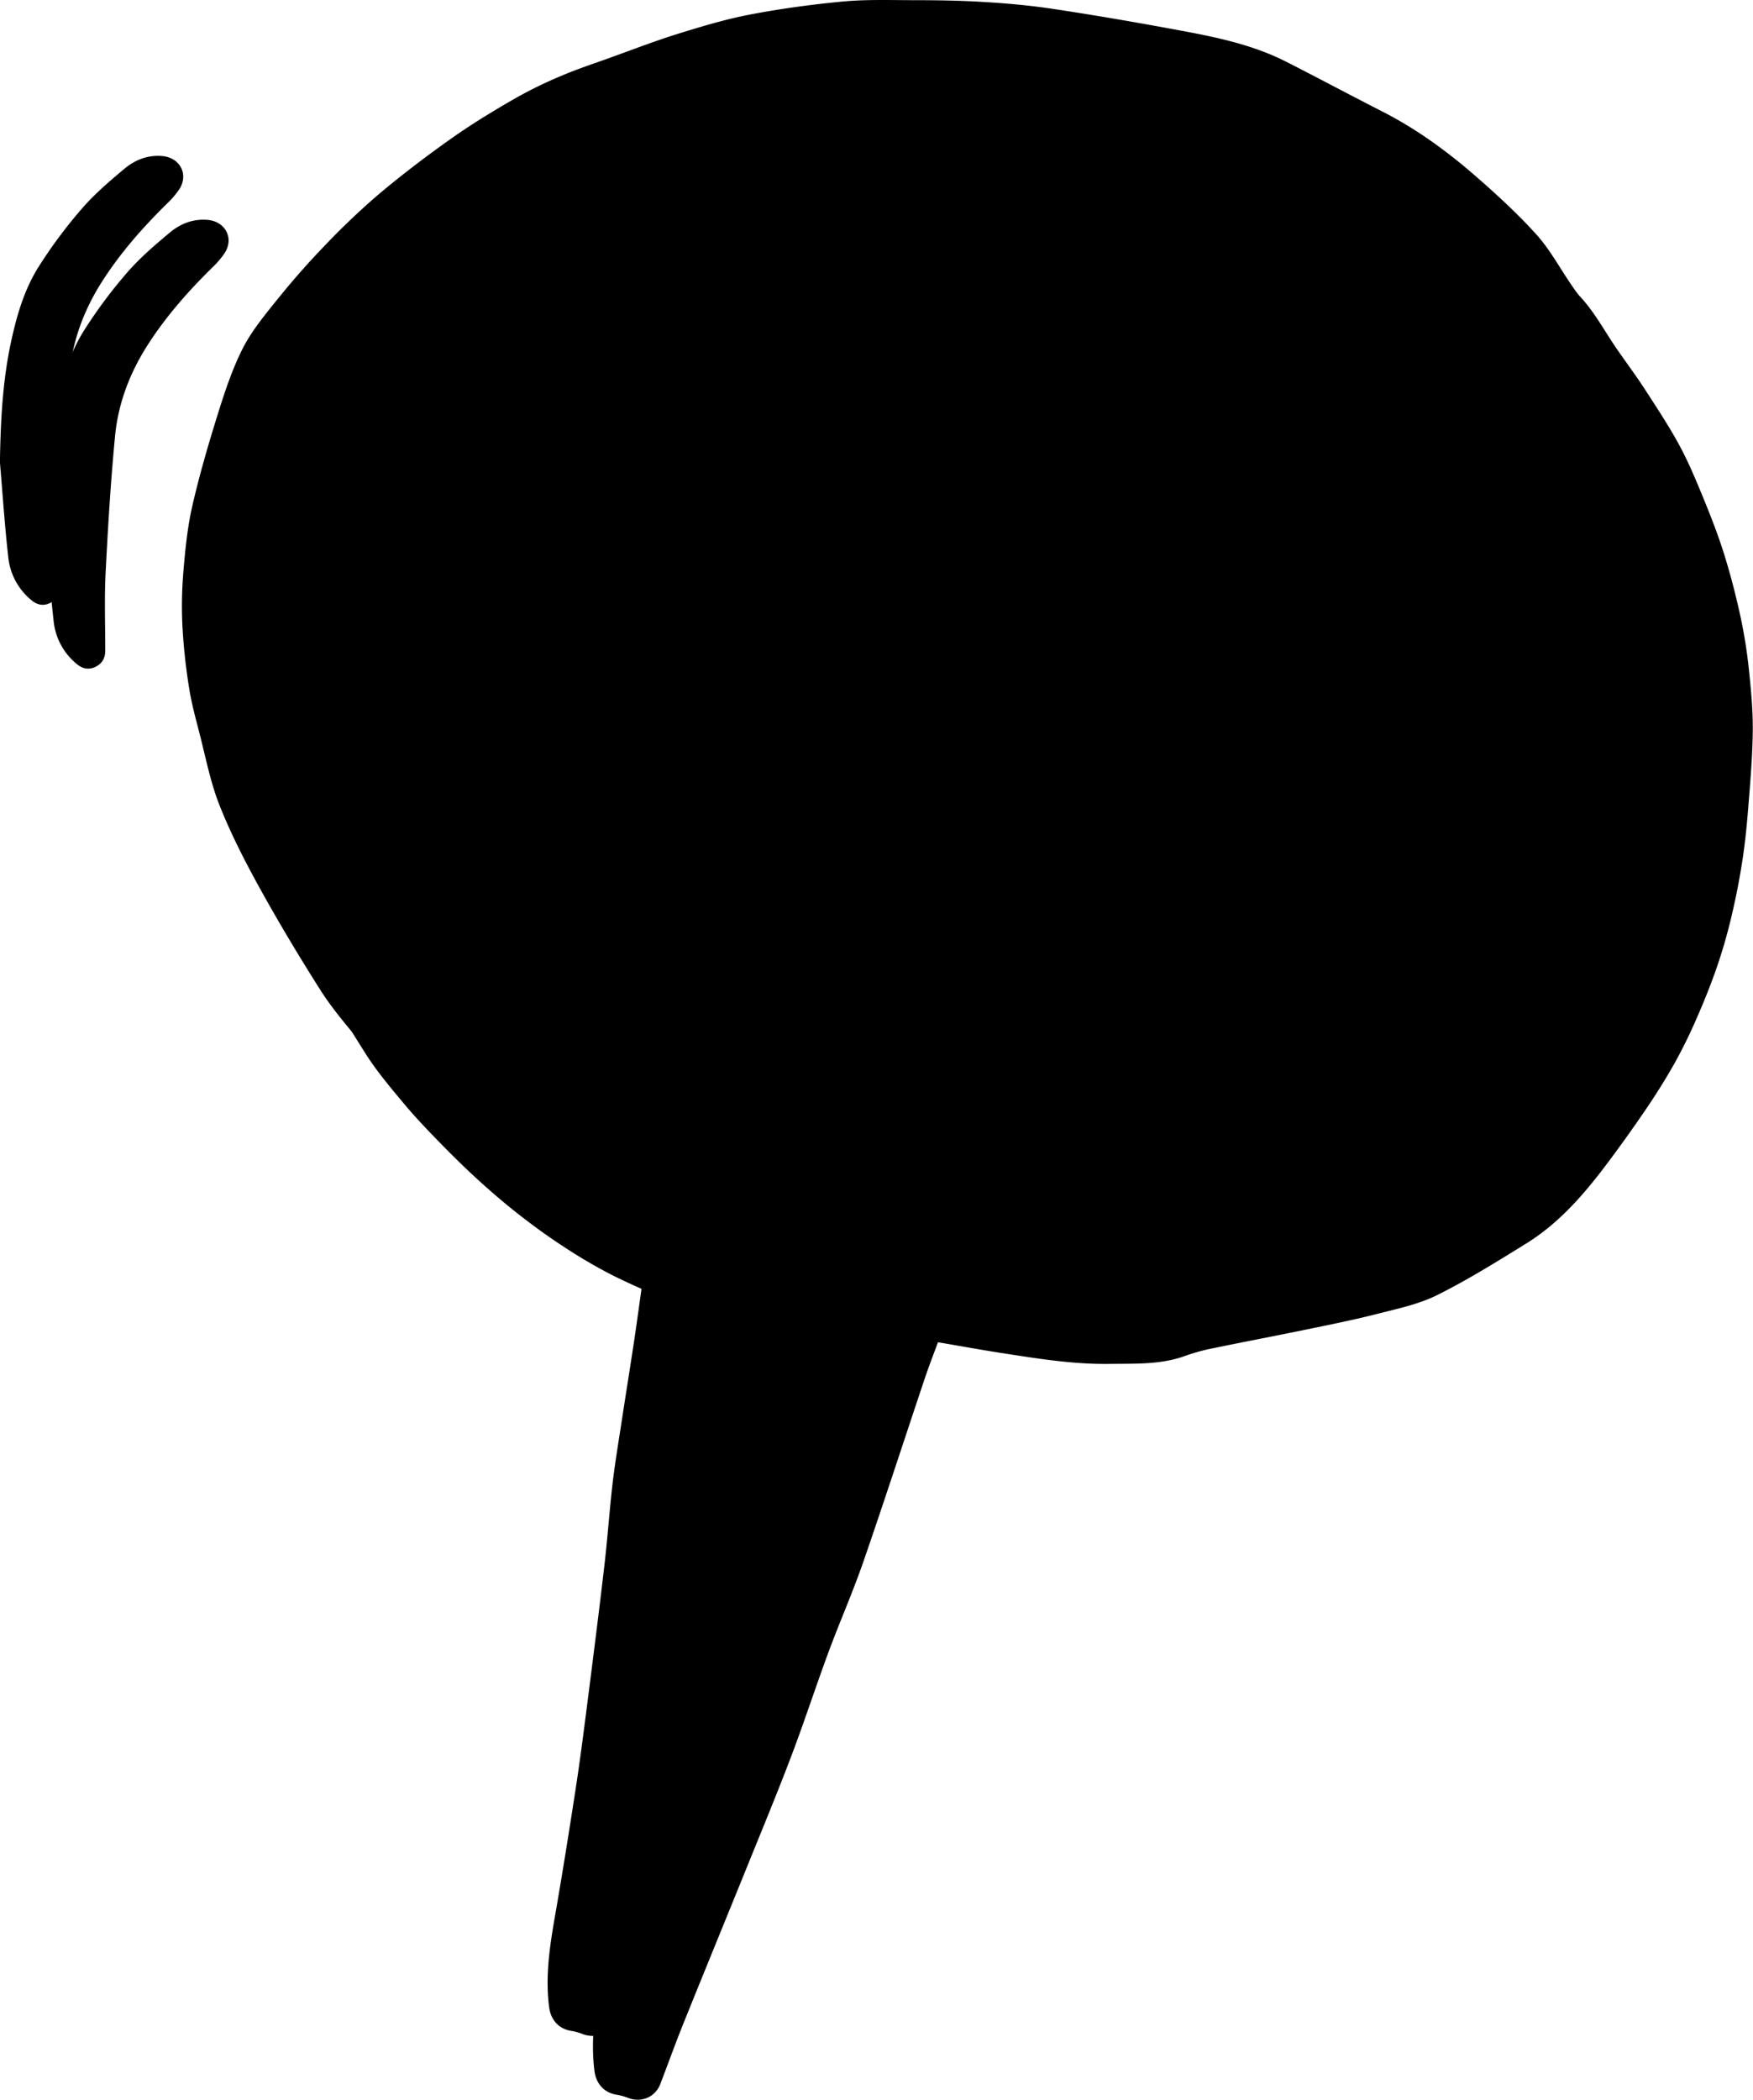 <svg xmlns="http://www.w3.org/2000/svg" viewBox="0 0 1043.73 1249.85">
    <title>Balão</title>
    <g>
        <g>
            <g class="fundoBalao">
                <path d="M558.46,798.94c-2.39,6.53-5.29,13.91-7.81,21.42-12.23,36.43-24.07,73-36.64,109.31-6.25,18.05-14,35.58-20.65,53.51-7.62,20.59-14.42,41.5-22.19,62-8.07,21.32-16.81,42.38-25.37,63.51-12.87,31.77-25.9,63.48-38.71,95.27-4.85,12-9.24,24.26-13.89,36.37-3,7.93-11.29,11.44-19.27,8.39a32.3,32.3,0,0,0-6.65-1.86c-7.48-1.12-12.31-6.46-13.31-14-2.42-18.44.35-36.45,3.5-54.54,4.42-25.39,8.48-50.85,12.39-76.33,2.57-16.76,4.72-33.6,6.87-50.42,3.47-27.21,6.94-54.43,10.11-81.68,1.89-16.2,3-32.49,4.86-48.69,1.51-12.87,3.69-25.66,5.64-38.48,2.43-15.93,5-31.84,7.4-47.79C407.24,818,409.44,801,412,784.14c.52-3.35-.26-4.33-3.43-5.64-14.4-6-28.8-12-42.79-18.87a298.25,298.25,0,0,1-29.7-17.27c-9.07-5.84-17.83-12.21-26.35-18.83S293.28,710.12,285.42,703c-8.23-7.48-16.17-15.3-23.94-23.27-7.31-7.49-14.54-15.08-21.23-23.11-7.85-9.42-15.86-18.86-22.41-29.18-12.63-19.91-24.78-40.16-36.19-60.79-8.82-16-17.21-32.32-23.92-49.25-5.47-13.8-8.28-28.66-12-43.12-2.34-9-4.78-18-6.2-27.18A352.31,352.31,0,0,1,135.63,411a245.29,245.29,0,0,1,.57-32.9c1.1-13,2.38-26.16,5.29-38.86,4.21-18.43,9.53-36.64,15.17-54.7,4.1-13.14,8.47-26.38,14.6-38.64,5.06-10.12,12.44-19.21,19.6-28.11,8.94-11.13,18.33-22,28.22-32.26a444.17,444.17,0,0,1,33.45-31.95c14-11.77,28.58-22.83,43.5-33.37,12.18-8.61,25-16.37,37.94-23.82a256.73,256.73,0,0,1,27.76-13.49c9.16-3.9,18.66-7,28-10.37,13.44-4.83,26.78-10,40.41-14.27,14.26-4.43,28.64-8.78,43.28-11.59,18.24-3.5,36.72-6,55.21-7.76,13.37-1.28,26.92-.87,40.39-.83,14.14,0,28.3.16,42.41,1,13.76.8,27.55,2,41.18,4,24.16,3.62,48.26,7.74,72.28,12.17,23.19,4.27,46.46,8.61,67.78,19.44,19.09,9.69,38,19.82,57,29.51,20.45,10.38,38.83,23.77,56,38.74,12.61,11,25,22.38,36.2,34.79,8,8.92,13.82,19.85,20.68,29.83,5.55,8.07,11.46,15.92,16.79,24.13,7.12,11,14.37,21.94,20.59,33.43,5.51,10.19,10,21,14.39,31.73,4.47,10.9,8.76,21.92,12.27,33.16,3.8,12.18,7,24.6,9.7,37.07a292.23,292.23,0,0,1,5,31.5c1.29,12.19,2.44,24.49,2.3,36.72-.18,15.44-1.52,30.88-2.76,46.29-.87,10.92-2,21.85-3.74,32.67-1.75,11.14-4,22.23-6.64,33.19-2.42,10-5.32,19.89-8.71,29.59-3.61,10.34-7.77,20.5-12.18,30.53-3.81,8.65-8,17.19-12.6,25.43-5.13,9.11-10.7,18-16.57,26.64q-11.33,16.71-23.46,32.87c-13.72,18.3-28.65,35.55-48.32,47.72-17.37,10.74-34.78,21.6-53,30.68-11,5.46-23.51,8.06-35.55,11.14-14,3.58-28.2,6.41-42.36,9.33-18.24,3.76-36.54,7.21-54.78,11a114.76,114.76,0,0,0-16.85,4.53c-14.75,5.49-30.08,4.7-45.36,4.92-22.09.32-43.76-3.29-65.46-6.64C583.26,803.3,571.23,801.11,558.46,798.94Z" />
                <path d="M27,310.21c.45-23,1.66-45.83,6.51-68.41,3.38-15.73,7.82-31.16,16.32-44.75a284.35,284.35,0,0,1,25.81-34.73c7.55-8.75,16.51-16.4,25.41-23.85,6.32-5.29,13.88-8.34,22.6-7.58,10.6.92,15.88,11.05,10,19.92a53.69,53.69,0,0,1-7.12,8.3c-14.63,14.4-28.16,29.7-39.16,47.11-10.31,16.31-17,34.11-18.85,53.19-2.61,27.14-4.26,54.39-5.64,81.63-.78,15.43-.18,30.92-.22,46.39,0,4.41-1.94,7.69-6,9.57s-7.77,1-11.1-1.88A37.9,37.9,0,0,1,32,370.27c-2.15-18.8-3.39-37.7-5-56.56C26.95,312.55,27,311.38,27,310.21Z" />
            </g>
            <g class="fundoBranco">
                <path d="M531.46,760.94c-2.39,6.53-5.29,13.91-7.81,21.42-12.23,36.43-24.07,73-36.64,109.31-6.25,18.05-14,35.58-20.65,53.51-7.62,20.59-14.42,41.5-22.19,62-8.07,21.32-16.81,42.38-25.37,63.51-12.87,31.77-25.9,63.48-38.71,95.27-4.85,12-9.24,24.26-13.89,36.37-3,7.93-11.29,11.44-19.27,8.39a32.3,32.3,0,0,0-6.65-1.86c-7.48-1.12-12.31-6.46-13.31-14-2.42-18.44.35-36.45,3.5-54.54,4.42-25.39,8.48-50.85,12.39-76.33,2.57-16.76,4.72-33.6,6.87-50.42,3.47-27.21,6.94-54.43,10.11-81.68,1.89-16.2,3-32.49,4.86-48.69,1.51-12.87,3.69-25.66,5.64-38.48,2.43-15.93,5-31.84,7.4-47.79C380.24,780,382.44,763,385,746.14c.52-3.35-.26-4.33-3.43-5.64-14.4-6-28.8-12-42.79-18.87a298.25,298.25,0,0,1-29.7-17.27c-9.07-5.84-17.83-12.21-26.35-18.83S266.28,672.12,258.42,665c-8.23-7.48-16.17-15.3-23.94-23.27-7.31-7.49-14.54-15.08-21.23-23.11-7.85-9.42-15.86-18.86-22.41-29.18-12.63-19.91-24.78-40.16-36.19-60.79-8.82-16-17.21-32.32-23.92-49.25-5.47-13.8-8.28-28.66-12-43.12-2.34-9-4.78-18-6.2-27.18A352.31,352.31,0,0,1,108.63,373a245.29,245.29,0,0,1,.57-32.9c1.1-13,2.38-26.16,5.29-38.86,4.21-18.43,9.53-36.64,15.17-54.7,4.1-13.14,8.47-26.38,14.6-38.64,5.06-10.12,12.44-19.21,19.6-28.11,8.94-11.13,18.33-22,28.22-32.26a444.17,444.17,0,0,1,33.45-31.95c14-11.77,28.58-22.83,43.5-33.37C281.21,73.62,294,65.86,307,58.4a256.73,256.73,0,0,1,27.76-13.49c9.16-3.9,18.66-7,28-10.37,13.44-4.83,26.78-10,40.41-14.27,14.26-4.43,28.64-8.78,43.28-11.59,18.24-3.5,36.72-6,55.21-7.76C515-.35,528.6.05,542.07.1c14.14,0,28.3.16,42.41,1,13.76.8,27.55,2,41.18,4,24.16,3.62,48.26,7.74,72.28,12.17,23.19,4.27,46.46,8.61,67.78,19.44,19.09,9.69,38,19.82,57,29.51,20.45,10.38,38.83,23.77,56,38.74,12.61,11,25,22.38,36.2,34.79,8,8.92,13.82,19.85,20.68,29.83,5.55,8.07,11.46,15.92,16.79,24.13,7.12,11,14.37,21.94,20.59,33.43,5.51,10.19,10,21,14.39,31.73,4.47,10.9,8.76,21.92,12.27,33.16,3.8,12.18,7,24.6,9.7,37.07a292.23,292.23,0,0,1,5,31.5c1.29,12.19,2.44,24.49,2.3,36.72-.18,15.44-1.52,30.88-2.76,46.29-.87,10.92-2,21.85-3.74,32.67-1.75,11.14-4,22.23-6.64,33.19-2.42,10-5.32,19.89-8.71,29.59-3.61,10.34-7.77,20.5-12.18,30.53-3.81,8.65-8,17.19-12.6,25.43-5.13,9.11-10.7,18-16.57,26.64q-11.33,16.71-23.46,32.87c-13.72,18.3-28.65,35.55-48.32,47.72-17.37,10.74-34.78,21.6-53,30.68-11,5.46-23.51,8.06-35.55,11.14-14,3.58-28.2,6.41-42.36,9.33-18.24,3.76-36.54,7.21-54.78,11a114.76,114.76,0,0,0-16.85,4.53c-14.75,5.49-30.08,4.7-45.36,4.92-22.09.32-43.76-3.29-65.46-6.64C556.26,765.3,544.23,763.11,531.46,760.94Z" />
                <path d="M0,272.21c.45-23,1.66-45.83,6.51-68.41,3.38-15.73,7.82-31.16,16.32-44.75a284.35,284.35,0,0,1,25.81-34.73c7.55-8.75,16.51-16.4,25.41-23.85,6.32-5.29,13.88-8.34,22.6-7.58,10.6.92,15.88,11.05,10,19.92a53.69,53.69,0,0,1-7.12,8.3c-14.63,14.4-28.16,29.7-39.16,47.11-10.31,16.31-17,34.11-18.85,53.19-2.61,27.14-4.26,54.39-5.64,81.63-.78,15.43-.18,30.92-.22,46.39,0,4.41-1.94,7.69-6,9.57s-7.77,1-11.1-1.88A37.9,37.9,0,0,1,5,332.27c-2.15-18.8-3.39-37.7-5-56.56C-.05,274.55,0,273.38,0,272.21Z" />
            </g>
        </g>
    </g>
</svg>